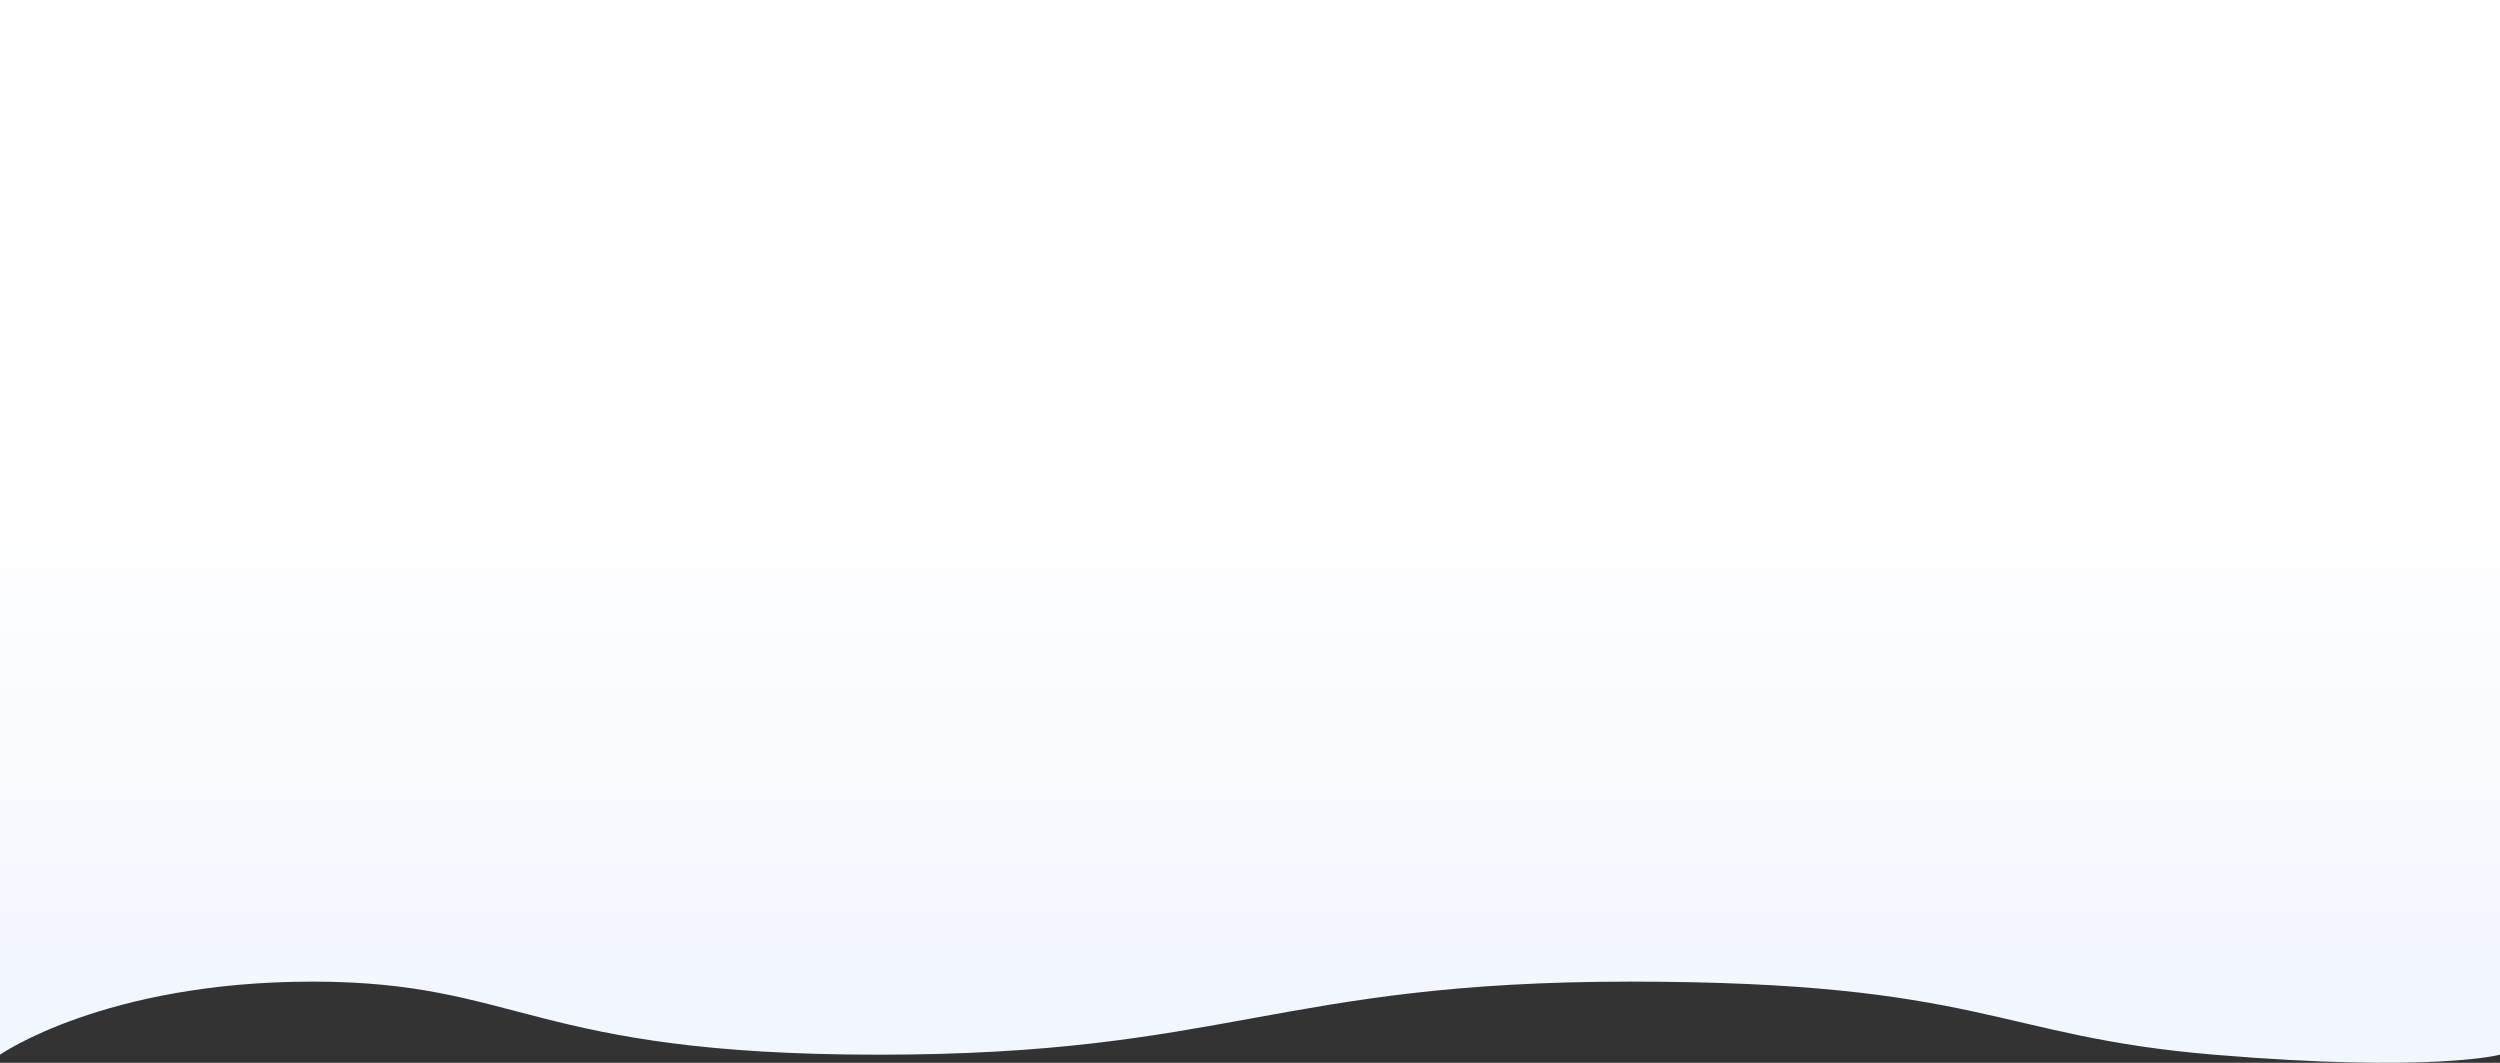 <svg xmlns="http://www.w3.org/2000/svg" xmlns:xlink="http://www.w3.org/1999/xlink" width="1920" height="816.235" viewBox="0 0 1920 816.235">
  <rect x="0" y="0" width="1920" height="816.235" fill="#333333" stroke="none"/>
  <defs>
    <linearGradient id="linear-gradient" x1="0.5" y1="0.451" x2="0.5" y2="0.941" gradientUnits="objectBoundingBox">
      <stop offset="0" stop-color="#fff"/>
      <stop offset="1" stop-color="#f2f6fe"/>
    </linearGradient>
  </defs>
  <g id="Background" transform="translate(0 -150)">
    <path id="Path_9734" data-name="Path 9734" d="M0,0H1920V810s-51.863,14.028-219.682,0-177.468-56.113-448.286-56.113S942.464,810,674.694,810s-274.911-56.113-434.7-56.113S0,810,0,810Z" transform="translate(0 150)" fill="url(#linear-gradient)"/>
  </g>
</svg>
